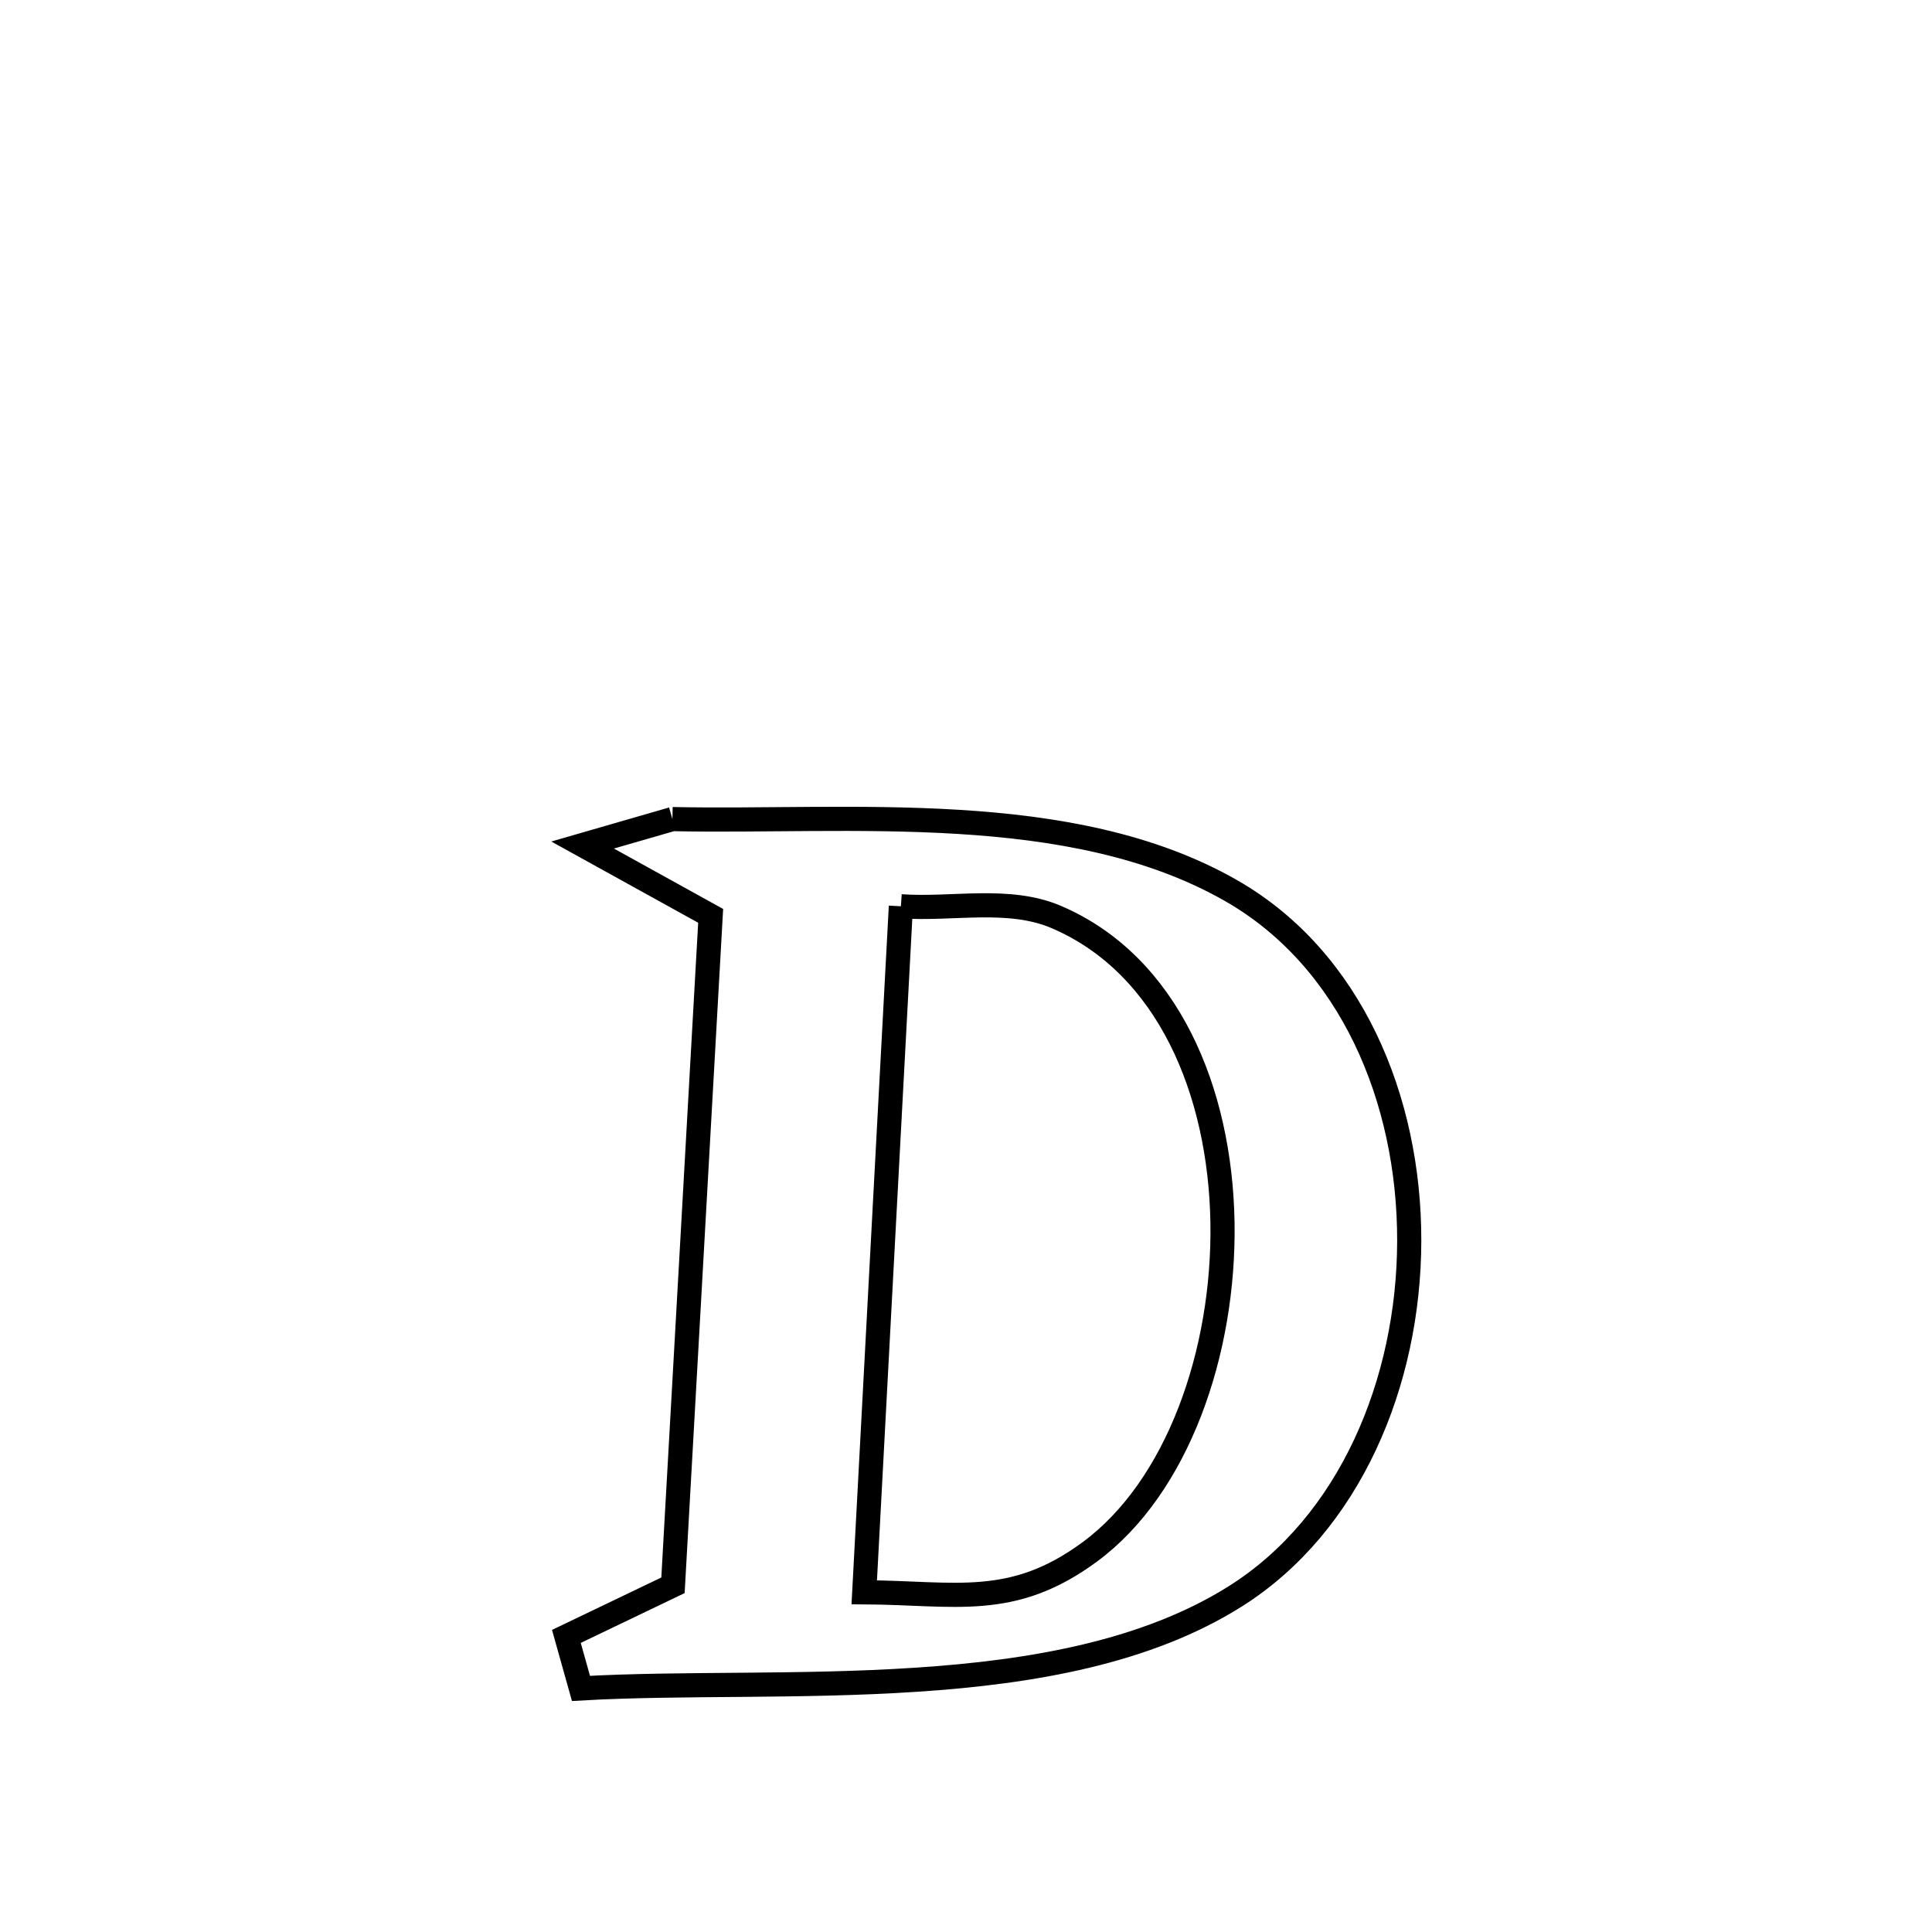 <svg xmlns="http://www.w3.org/2000/svg" viewBox="0.0 0.0 24.0 24.0" height="200px" width="200px"><path fill="none" stroke="black" stroke-width=".3" stroke-opacity="1.0"  filling="0" d="M8.353 10.175 L8.353 10.175 C10.551 10.222 13.297 9.923 15.292 11.063 C16.783 11.915 17.509 13.659 17.506 15.414 C17.503 17.169 16.769 18.936 15.341 19.833 C14.246 20.521 12.834 20.771 11.386 20.866 C9.937 20.962 8.454 20.903 7.217 20.974 L7.217 20.974 C7.157 20.759 7.097 20.543 7.036 20.328 L7.036 20.328 C7.478 20.116 7.919 19.904 8.36 19.693 L8.36 19.693 C8.438 18.307 8.516 16.921 8.594 15.535 C8.672 14.149 8.75 12.763 8.828 11.377 L8.828 11.377 C8.298 11.084 7.767 10.79 7.237 10.497 L7.237 10.497 C7.609 10.389 7.981 10.282 8.353 10.175 L8.353 10.175"></path>
<path fill="none" stroke="black" stroke-width=".3" stroke-opacity="1.0"  filling="0" d="M11.191 11.258 L11.191 11.258 C11.835 11.303 12.53 11.138 13.123 11.392 C14.511 11.987 15.157 13.558 15.186 15.179 C15.214 16.801 14.625 18.474 13.542 19.275 C12.574 19.991 11.866 19.786 10.736 19.78 L10.736 19.78 C10.812 18.359 10.888 16.939 10.963 15.519 C11.039 14.098 11.115 12.678 11.191 11.258 L11.191 11.258"></path></svg>